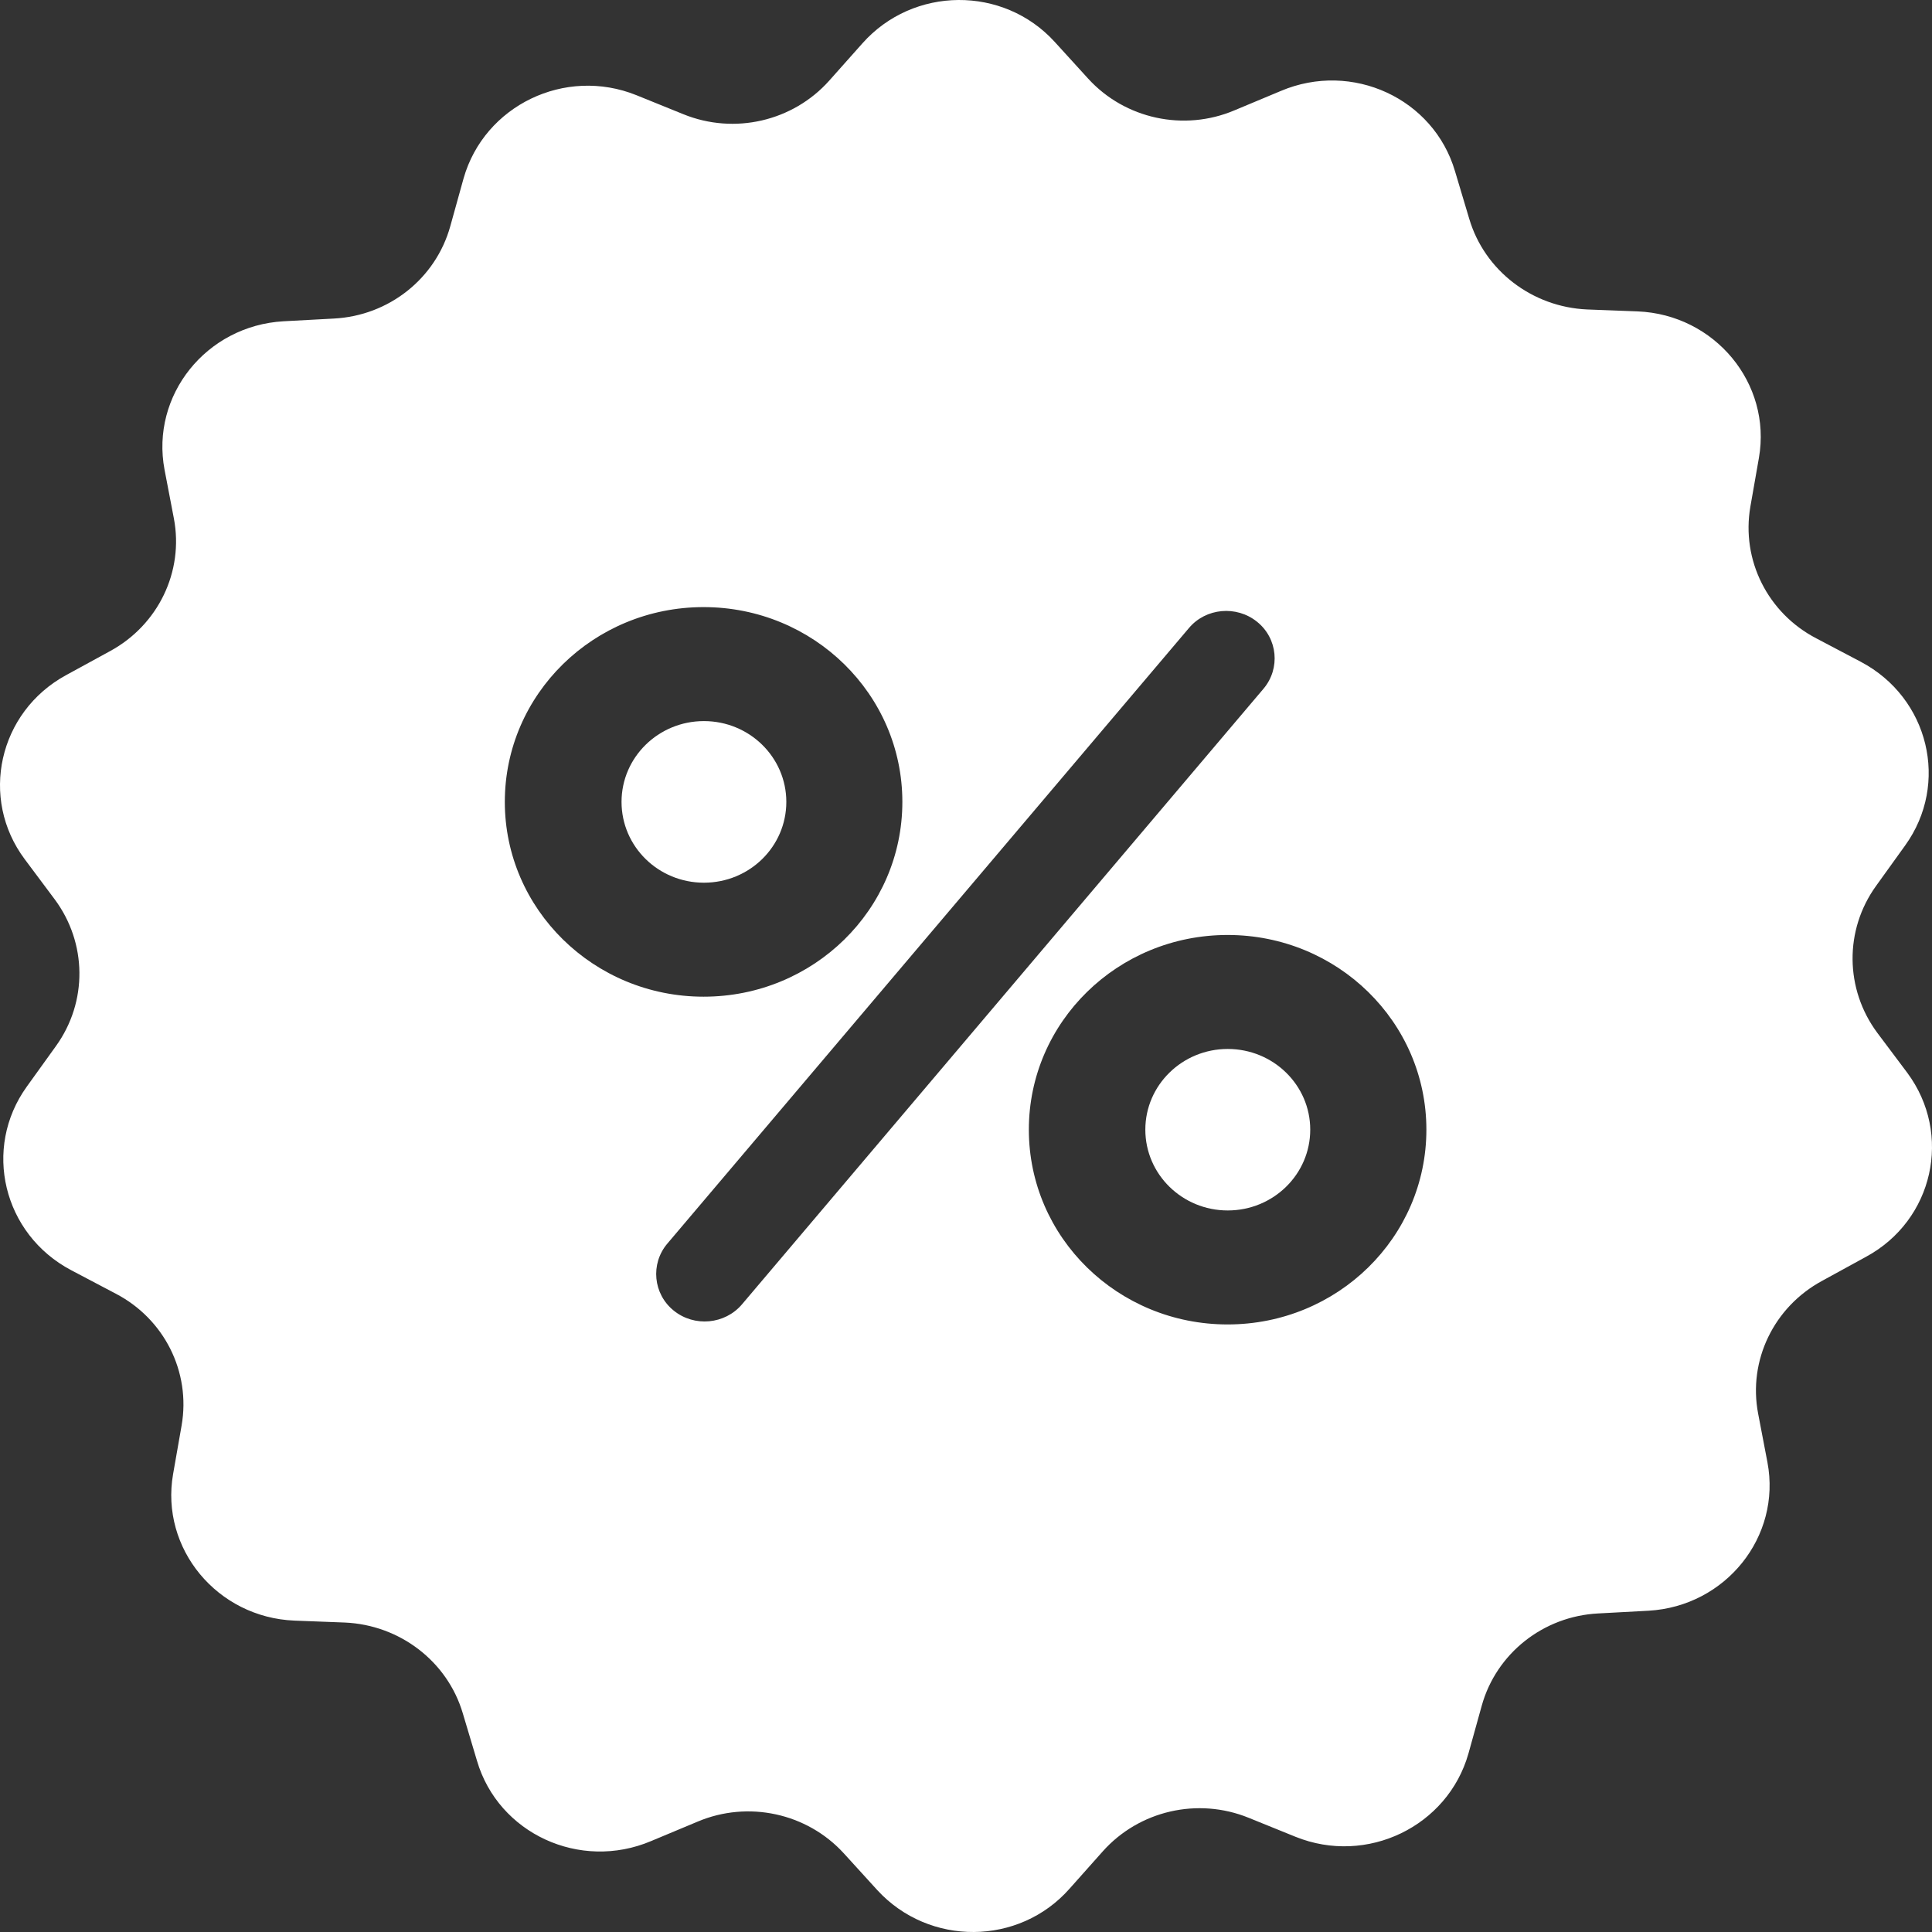 <svg width="17" height="17" viewBox="0 0 17 17" fill="none" xmlns="http://www.w3.org/2000/svg">
<rect x="0" y="0" width="17" height="17" fill="#333333" stroke="none"/>
<path d="M6.194 7.767C6.595 7.767 6.919 7.449 6.919 7.056C6.919 6.664 6.595 6.345 6.194 6.345C5.793 6.345 5.469 6.664 5.469 7.056C5.469 7.449 5.793 7.767 6.194 7.767Z" fill="white"/>
<path d="M10.803 10.651C11.204 10.651 11.529 10.333 11.529 9.94C11.529 9.548 11.204 9.23 10.803 9.23C10.403 9.23 10.078 9.548 10.078 9.94C10.078 10.333 10.403 10.651 10.803 10.651Z" fill="white"/>
<path d="M16.782 9.439L16.518 9.087C16.234 8.704 16.227 8.185 16.508 7.795L16.764 7.439C17.155 6.896 16.974 6.14 16.373 5.823L15.982 5.617C15.555 5.395 15.32 4.928 15.402 4.457L15.477 4.029C15.591 3.374 15.089 2.768 14.41 2.74L13.966 2.723C13.482 2.702 13.063 2.381 12.928 1.925L12.803 1.507C12.615 0.866 11.897 0.535 11.271 0.8L10.862 0.971C10.418 1.159 9.899 1.047 9.575 0.692L9.28 0.368C8.829 -0.127 8.036 -0.123 7.588 0.382L7.297 0.709C6.977 1.068 6.461 1.187 6.013 1.005L5.601 0.838C4.972 0.584 4.261 0.929 4.079 1.57L3.962 1.991C3.834 2.451 3.422 2.778 2.938 2.803L2.494 2.827C1.815 2.866 1.324 3.479 1.448 4.134L1.53 4.562C1.619 5.029 1.392 5.499 0.969 5.729L0.581 5.941C-0.013 6.265 -0.183 7.025 0.218 7.561L0.481 7.913C0.766 8.296 0.773 8.815 0.492 9.205L0.236 9.561C-0.155 10.104 0.026 10.86 0.627 11.177L1.018 11.383C1.445 11.605 1.68 12.072 1.598 12.543L1.523 12.971C1.409 13.626 1.911 14.232 2.59 14.26L3.034 14.277C3.518 14.298 3.937 14.619 4.072 15.075L4.197 15.493C4.385 16.134 5.103 16.465 5.729 16.2L6.138 16.029C6.582 15.841 7.101 15.953 7.425 16.308L7.72 16.632C8.175 17.127 8.967 17.123 9.412 16.618L9.703 16.291C10.023 15.932 10.539 15.813 10.987 15.995L11.399 16.162C12.028 16.416 12.739 16.071 12.921 15.43L13.038 15.009C13.166 14.549 13.579 14.222 14.062 14.197L14.506 14.173C15.185 14.134 15.676 13.521 15.552 12.867L15.47 12.438C15.381 11.971 15.608 11.501 16.032 11.271L16.419 11.059C17.013 10.738 17.183 9.979 16.782 9.439ZM4.442 7.056C4.442 6.109 5.224 5.342 6.191 5.342C7.158 5.342 7.94 6.109 7.94 7.056C7.94 8.004 7.158 8.77 6.191 8.77C5.224 8.77 4.442 8 4.442 7.056ZM6.529 11.477C6.379 11.654 6.109 11.679 5.928 11.532C5.747 11.386 5.722 11.121 5.871 10.944L10.461 5.527C10.61 5.349 10.88 5.325 11.061 5.471C11.243 5.617 11.268 5.882 11.118 6.06L6.529 11.477ZM10.802 11.654C9.835 11.654 9.053 10.888 9.053 9.94C9.053 8.993 9.835 8.227 10.802 8.227C11.769 8.227 12.551 8.993 12.551 9.94C12.551 10.888 11.769 11.654 10.802 11.654Z" fill="white"/>
</svg>
